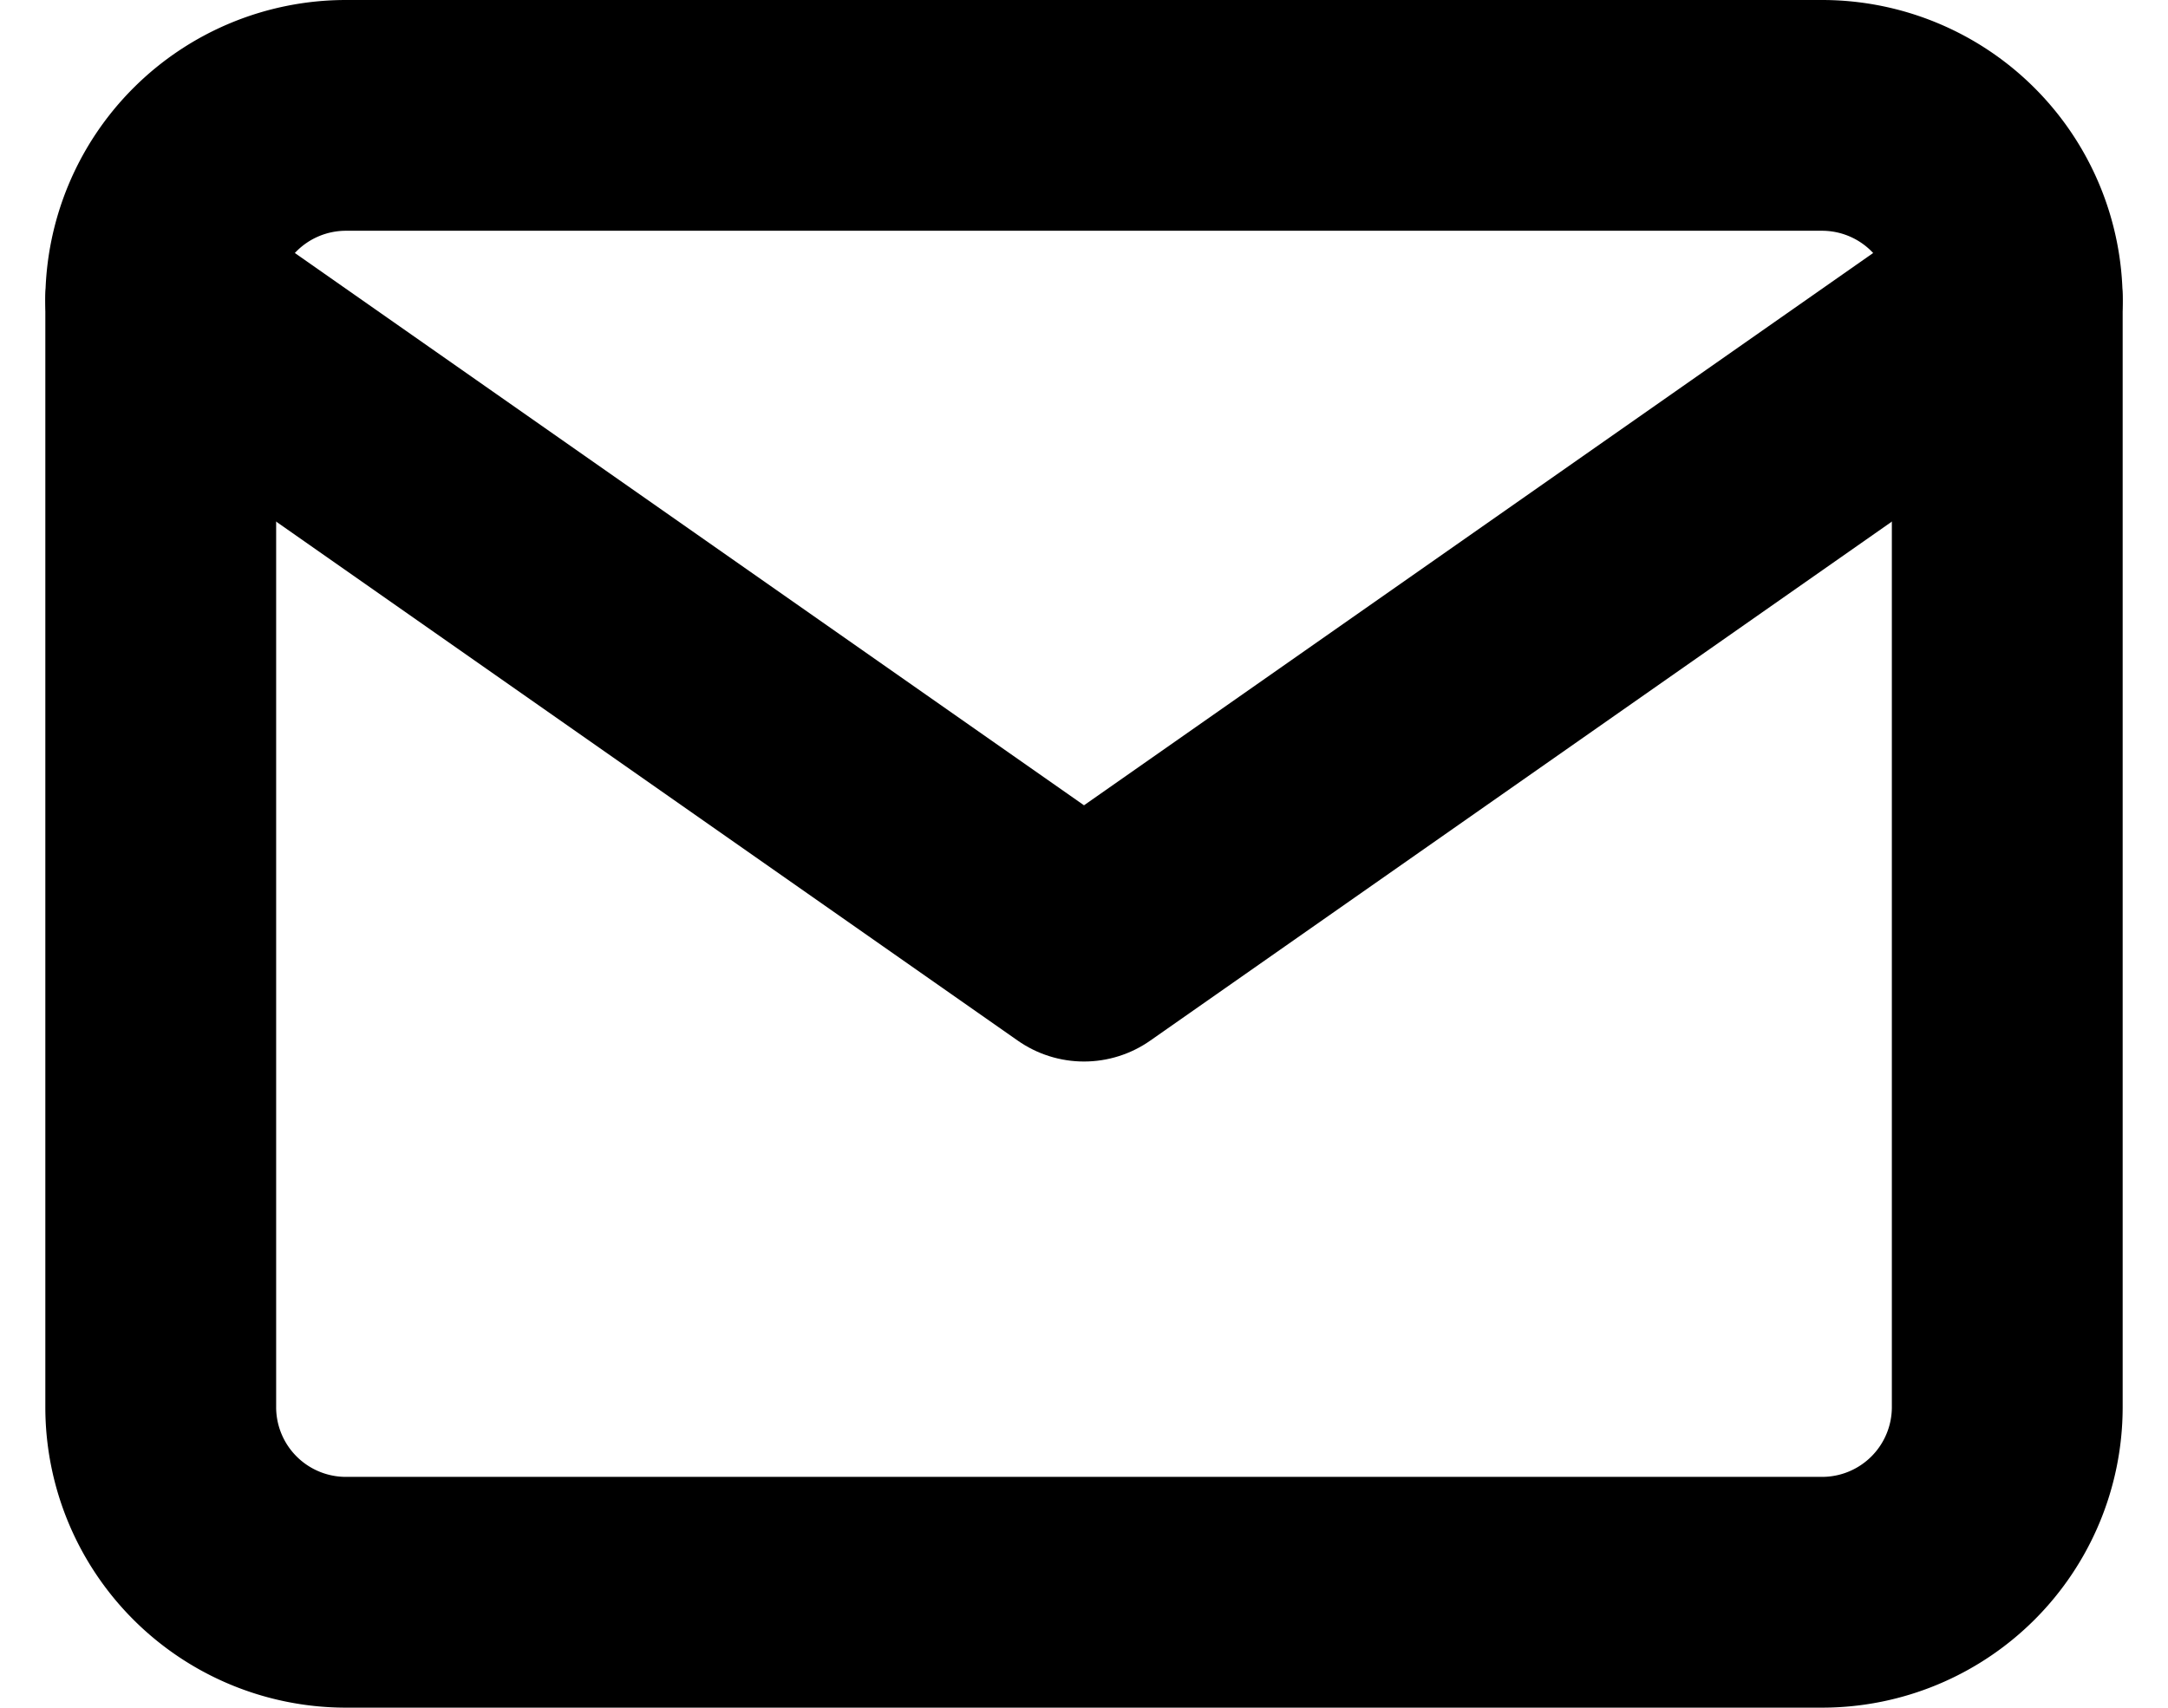 <svg xmlns="http://www.w3.org/2000/svg" width="23.482" height="18.5" viewBox="0 0 23.482 18.5"><defs><style>.a{fill:none;stroke:#000;stroke-linecap:round;stroke-linejoin:round;stroke-width:2.5px;}</style></defs><g transform="translate(1.741 1.25)"><path class="a" d="M22,6,12,13,2,6" transform="translate(-2 -4)"/><path class="a" d="M4,4H20a2.006,2.006,0,0,1,2,2V18a2.006,2.006,0,0,1-2,2H4a2.006,2.006,0,0,1-2-2V6A2.006,2.006,0,0,1,4,4Z" transform="translate(-2 -4)"/></g></svg>